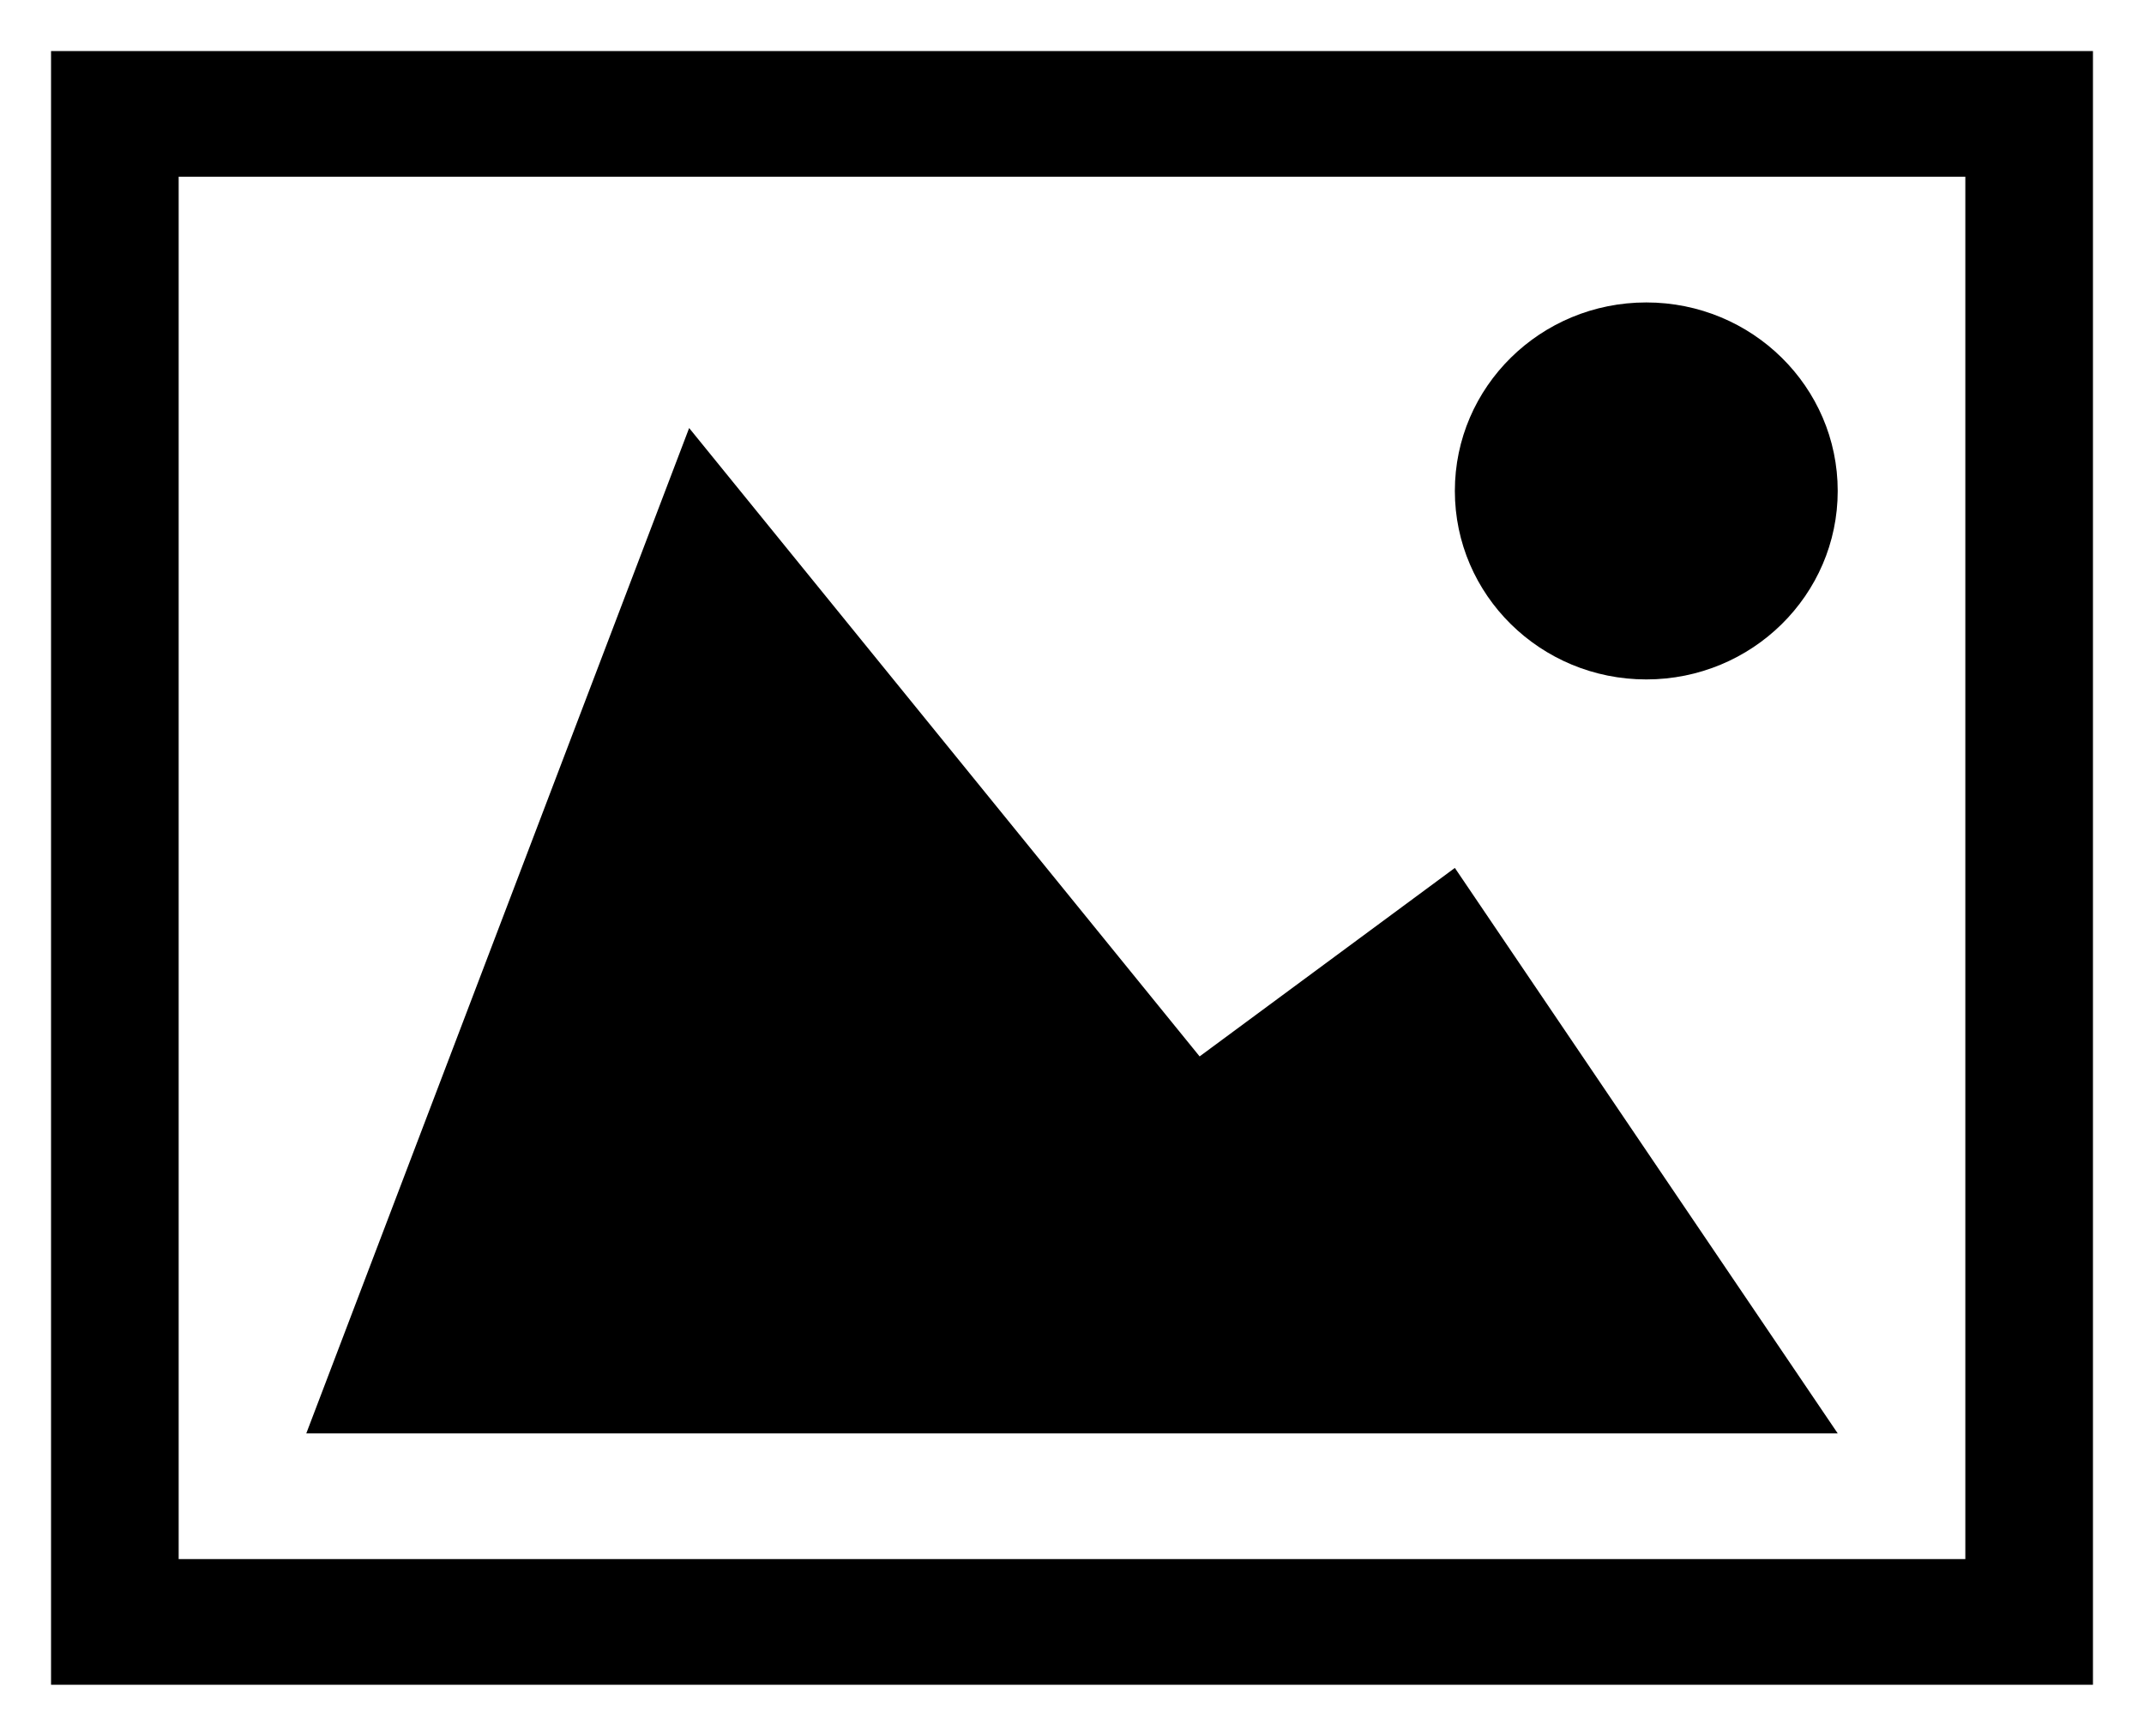 <?xml version="1.0" encoding="UTF-8"?>
<svg width="21px" height="17px" viewBox="0 0 21 17" version="1.1" xmlns="http://www.w3.org/2000/svg" xmlns:xlink="http://www.w3.org/1999/xlink">
    <defs></defs>
    <g id="AQ" stroke="none" stroke-width="1" fill="none" fill-rule="evenodd">
        <g id="embed" transform="translate(-791, -352)" fill-rule="nonzero" fill="#000000">
            <g id="Group-2" transform="translate(798, 341.5) rotate(-270) translate(-798, -341.5) translate(760, 322)">
                <g id="picture-(2)" transform="translate(57, 16) rotate(-90) translate(-57, -16) translate(47, 8)">
                    <path d="M0,0 L0,16 L20,16 L20,0 L0,0 Z M18.75,14.769 L1.25,14.769 L1.25,1.231 L18.75,1.231 L18.75,14.769 Z M13.75,4.308 C13.75,5.327 14.589,6.154 15.625,6.154 C16.661,6.154 17.5,5.327 17.5,4.308 C17.5,3.288 16.661,2.462 15.625,2.462 C14.589,2.462 13.75,3.288 13.75,4.308 Z M17.5,13.538 L2.5,13.538 L6.25,3.692 L11.25,9.846 L13.75,8 L17.5,13.538 Z" id="Shape"></path>
                </g>
            </g>
        </g>
    </g>
</svg>
